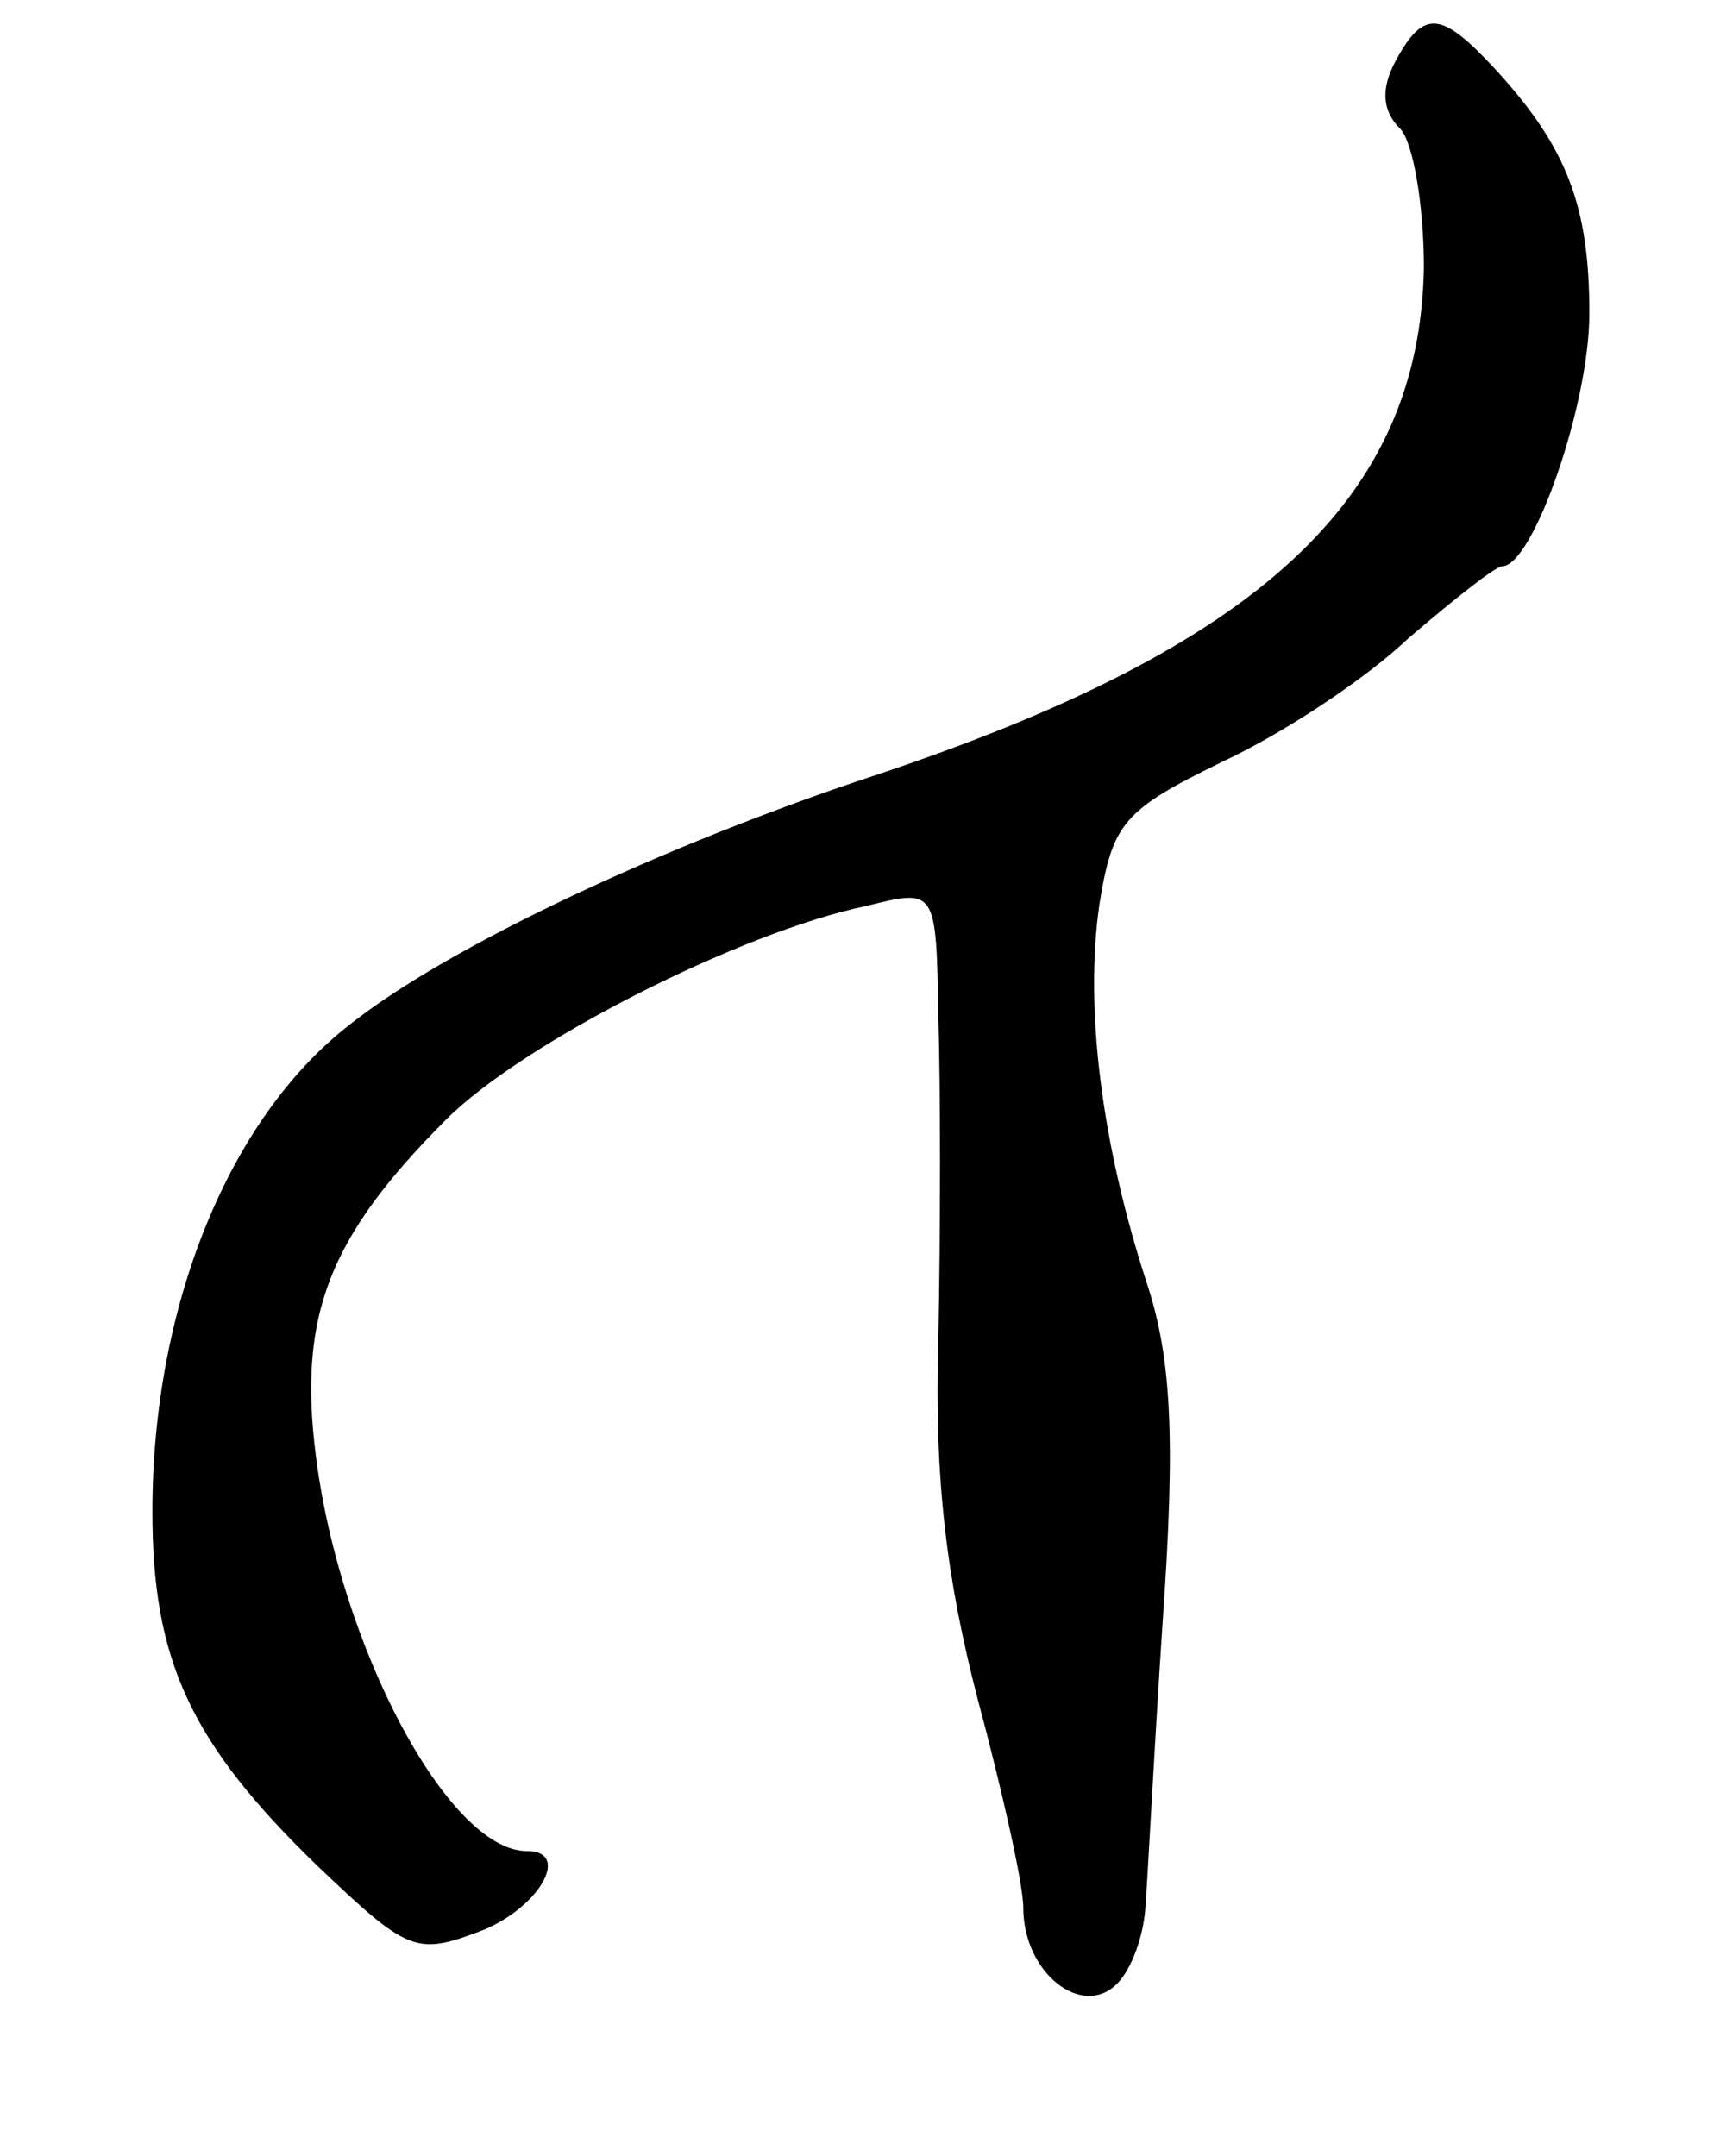 <svg version="1.0" xmlns="http://www.w3.org/2000/svg"
 width="79pt" height="99pt" viewBox="0 0 79 99"
 preserveAspectRatio="xMidYMid meet">
<g transform="translate(0,99) scale(0.1,-0.1)"
fill="#000000" stroke="none">
<path d="M641 962 c-7 -13 -6 -23 2 -31 6 -6 11 -35 11 -64 -2 -106 -75 -174
-252 -233 -97 -32 -197 -79 -242 -115 -55 -43 -90 -129 -90 -223 0 -68 17
-106 76 -163 41 -39 45 -41 74 -30 27 10 43 37 22 37 -36 0 -86 94 -97 182 -8
64 6 100 60 154 35 35 135 86 193 98 32 8 32 8 33 -51 1 -32 1 -98 0 -148 -2
-65 4 -111 18 -165 11 -41 21 -85 21 -96 0 -30 27 -51 43 -35 7 7 12 22 13 34
1 12 4 72 8 132 6 85 4 121 -7 155 -21 64 -29 127 -22 175 6 37 11 43 56 65
28 13 66 38 86 57 21 18 40 33 43 33 14 0 40 74 40 116 0 49 -10 76 -43 112
-25 27 -33 28 -46 4z"/>
</g>
</svg>
